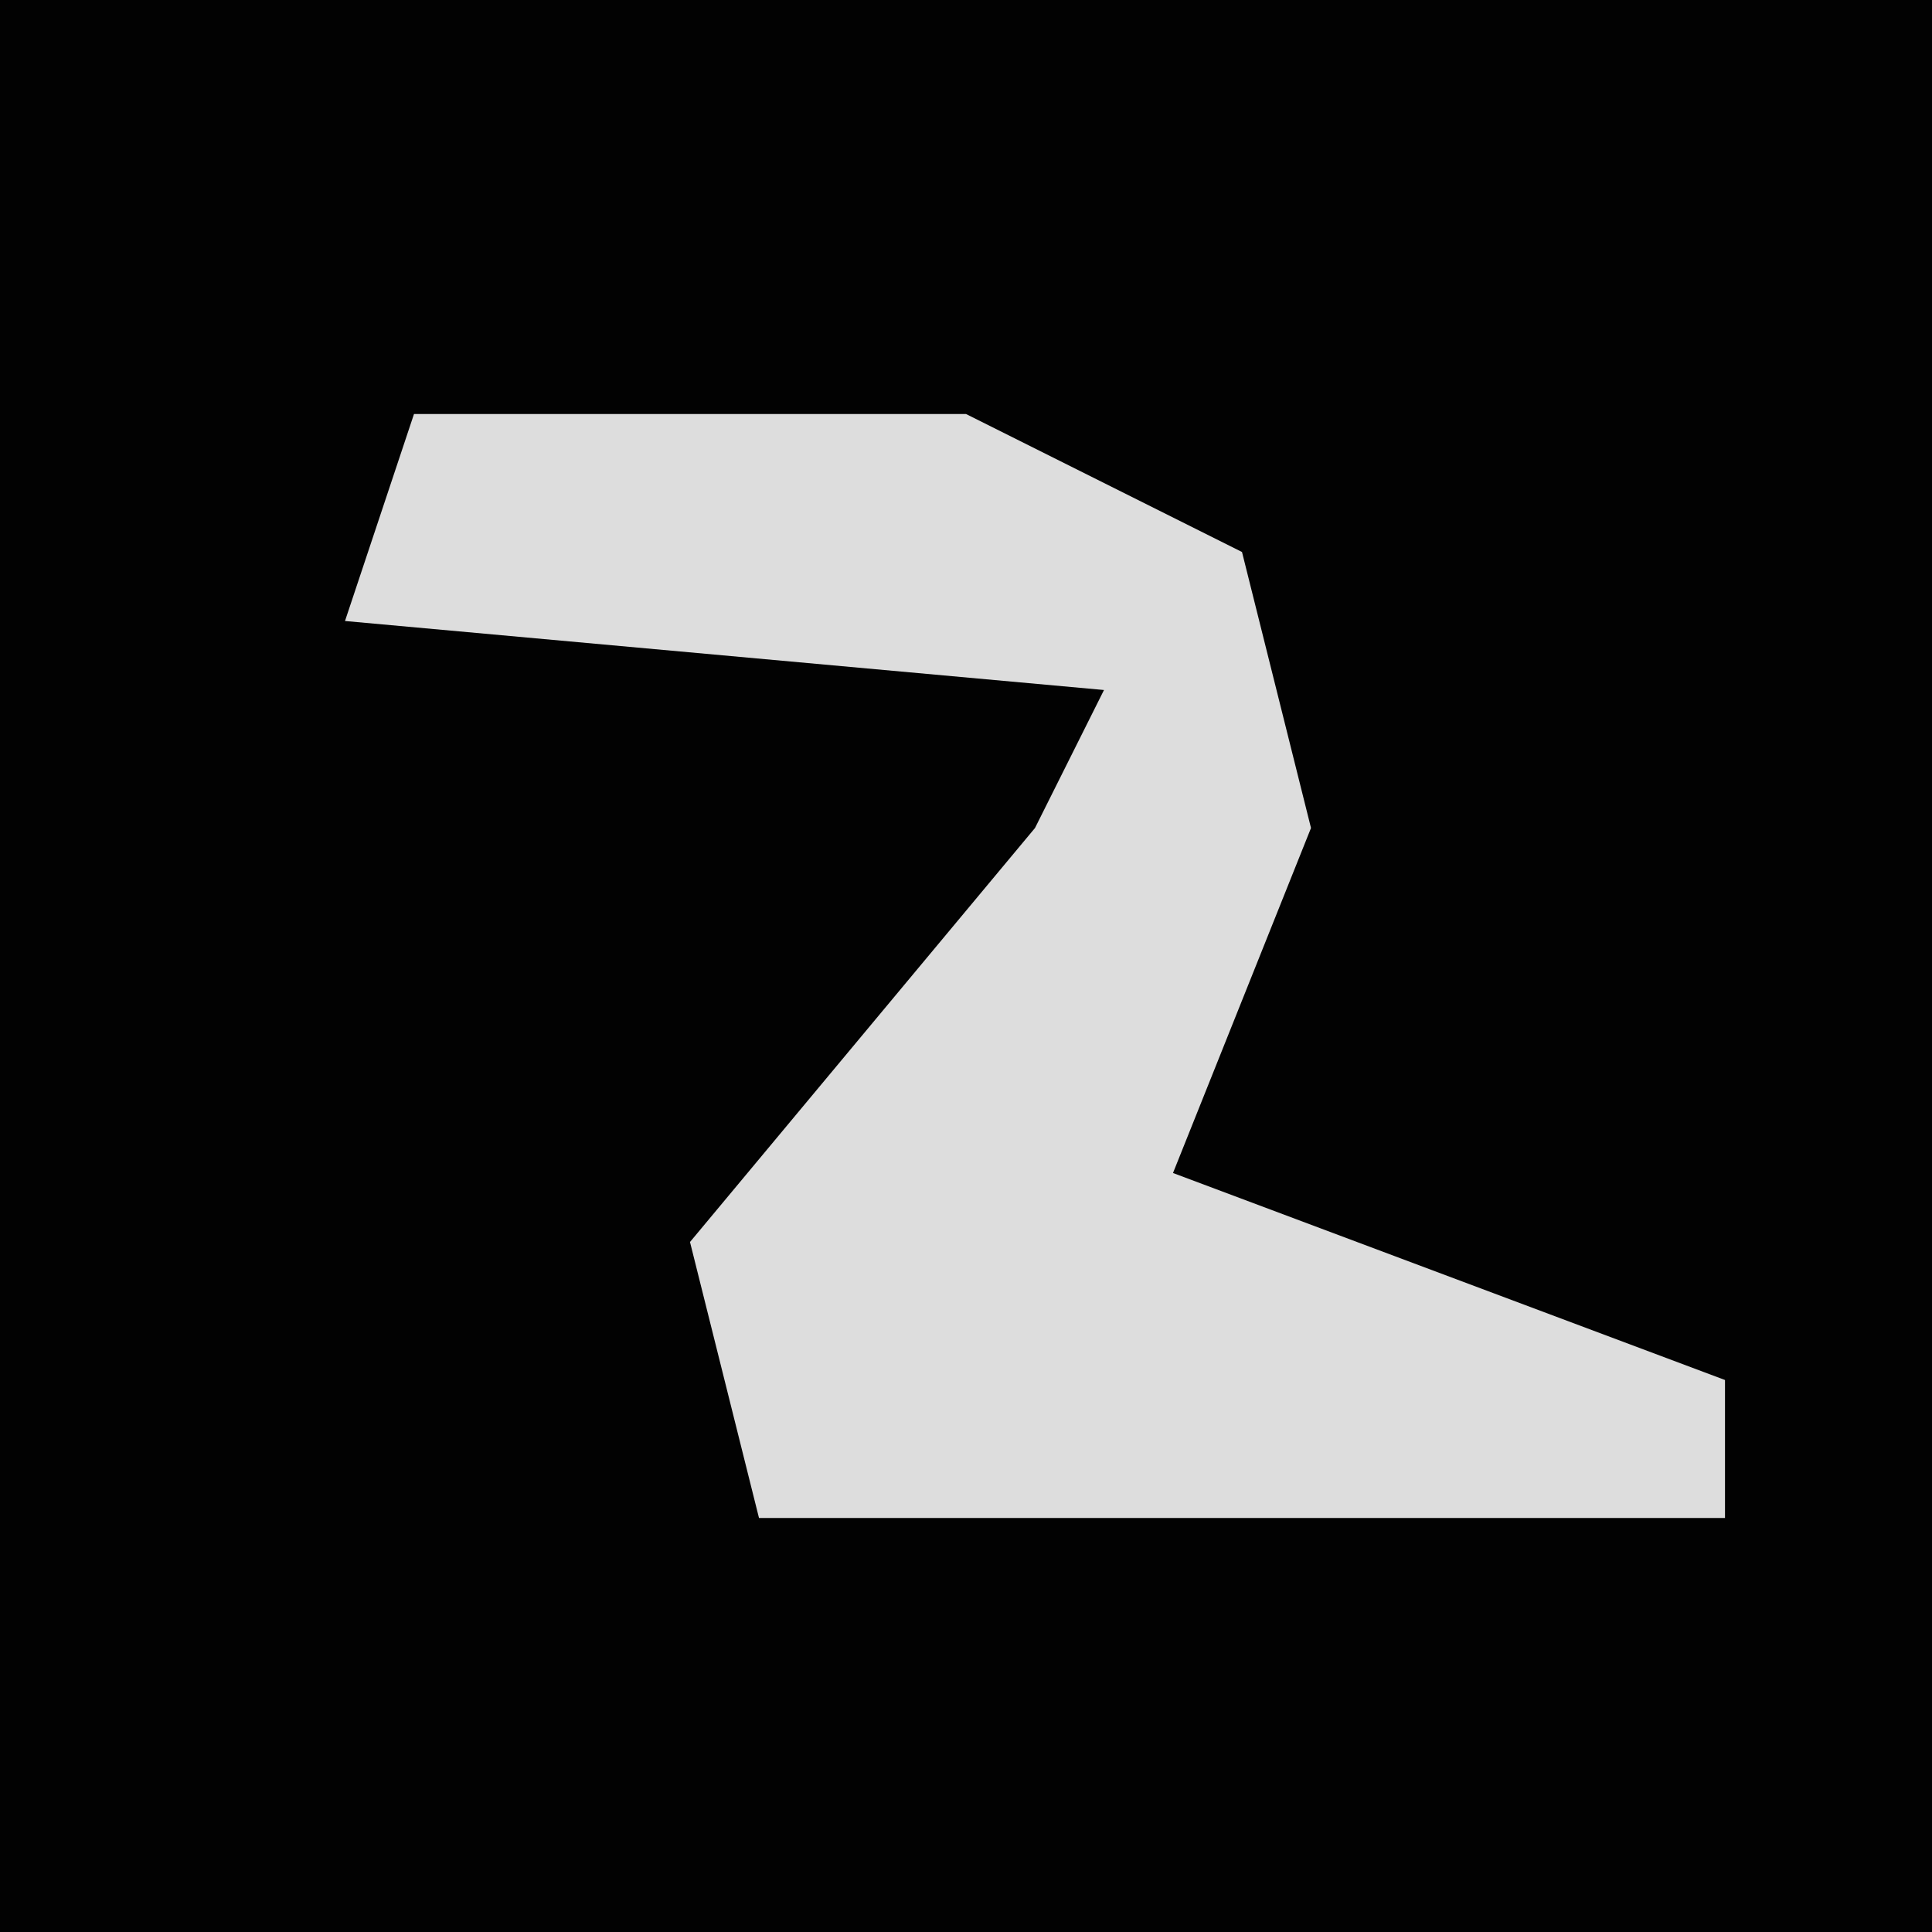 <?xml version="1.0" encoding="UTF-8"?>
<svg version="1.1" xmlns="http://www.w3.org/2000/svg" width="28" height="28">
<path d="M0,0 L28,0 L28,28 L0,28 Z " fill="#020202" transform="translate(0,0)"/>
<path d="M0,0 L8,0 L12,2 L13,6 L11,11 L19,14 L19,16 L5,16 L4,12 L9,6 L10,4 L-1,3 Z " fill="#DDDDDD" transform="translate(6,6)"/>
</svg>
